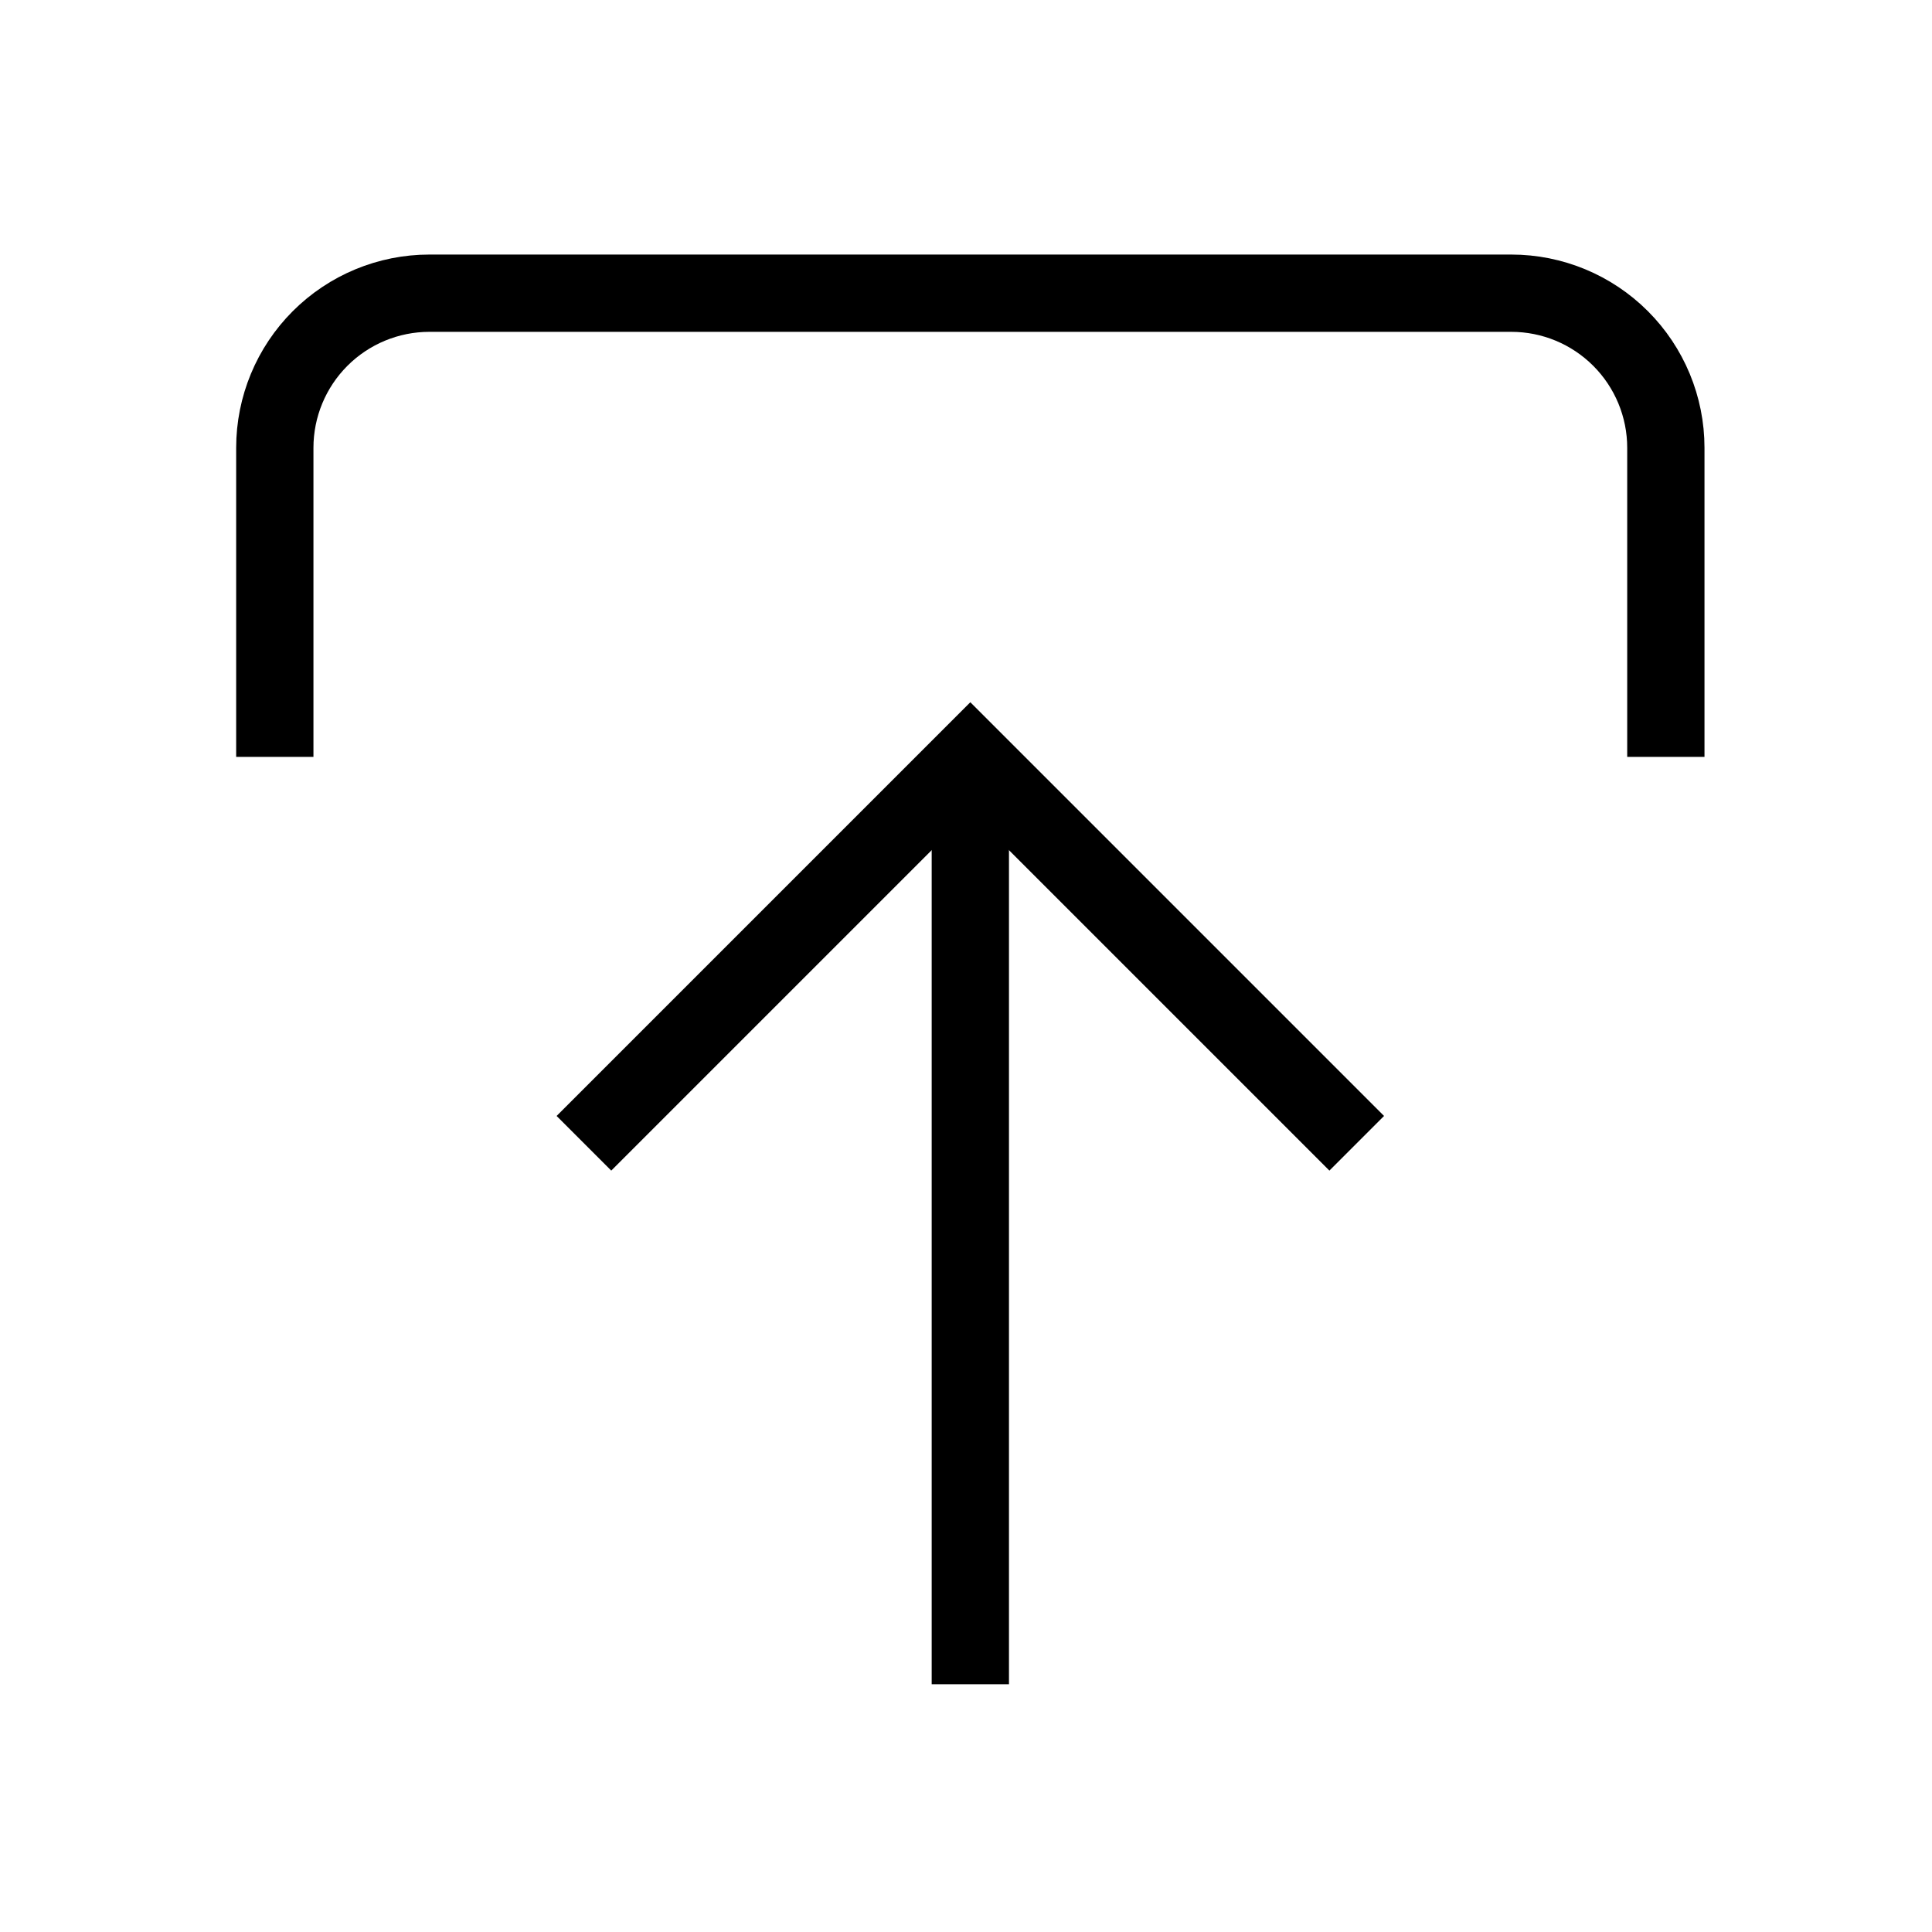 <svg width="25" height="25" viewBox="0 0 25 25" fill="none" xmlns="http://www.w3.org/2000/svg">
<path d="M3.556 9.794L3.556 5.794C3.556 5.264 3.767 4.755 4.142 4.38C4.517 4.005 5.026 3.794 5.556 3.794L19.556 3.794C20.087 3.794 20.595 4.005 20.97 4.38C21.345 4.755 21.556 5.264 21.556 5.794L21.556 9.794" stroke="black" strokeWidth="2" strokeLinecap="round" strokeLinejoin="round"/>
<path d="M17.556 14.794L12.556 9.794L7.556 14.794" stroke="black" strokeWidth="2" strokeLinecap="round" strokeLinejoin="round"/>
<path d="M12.556 9.794L12.556 21.794" stroke="black" strokeWidth="2" strokeLinecap="round" strokeLinejoin="round"/>
</svg>
